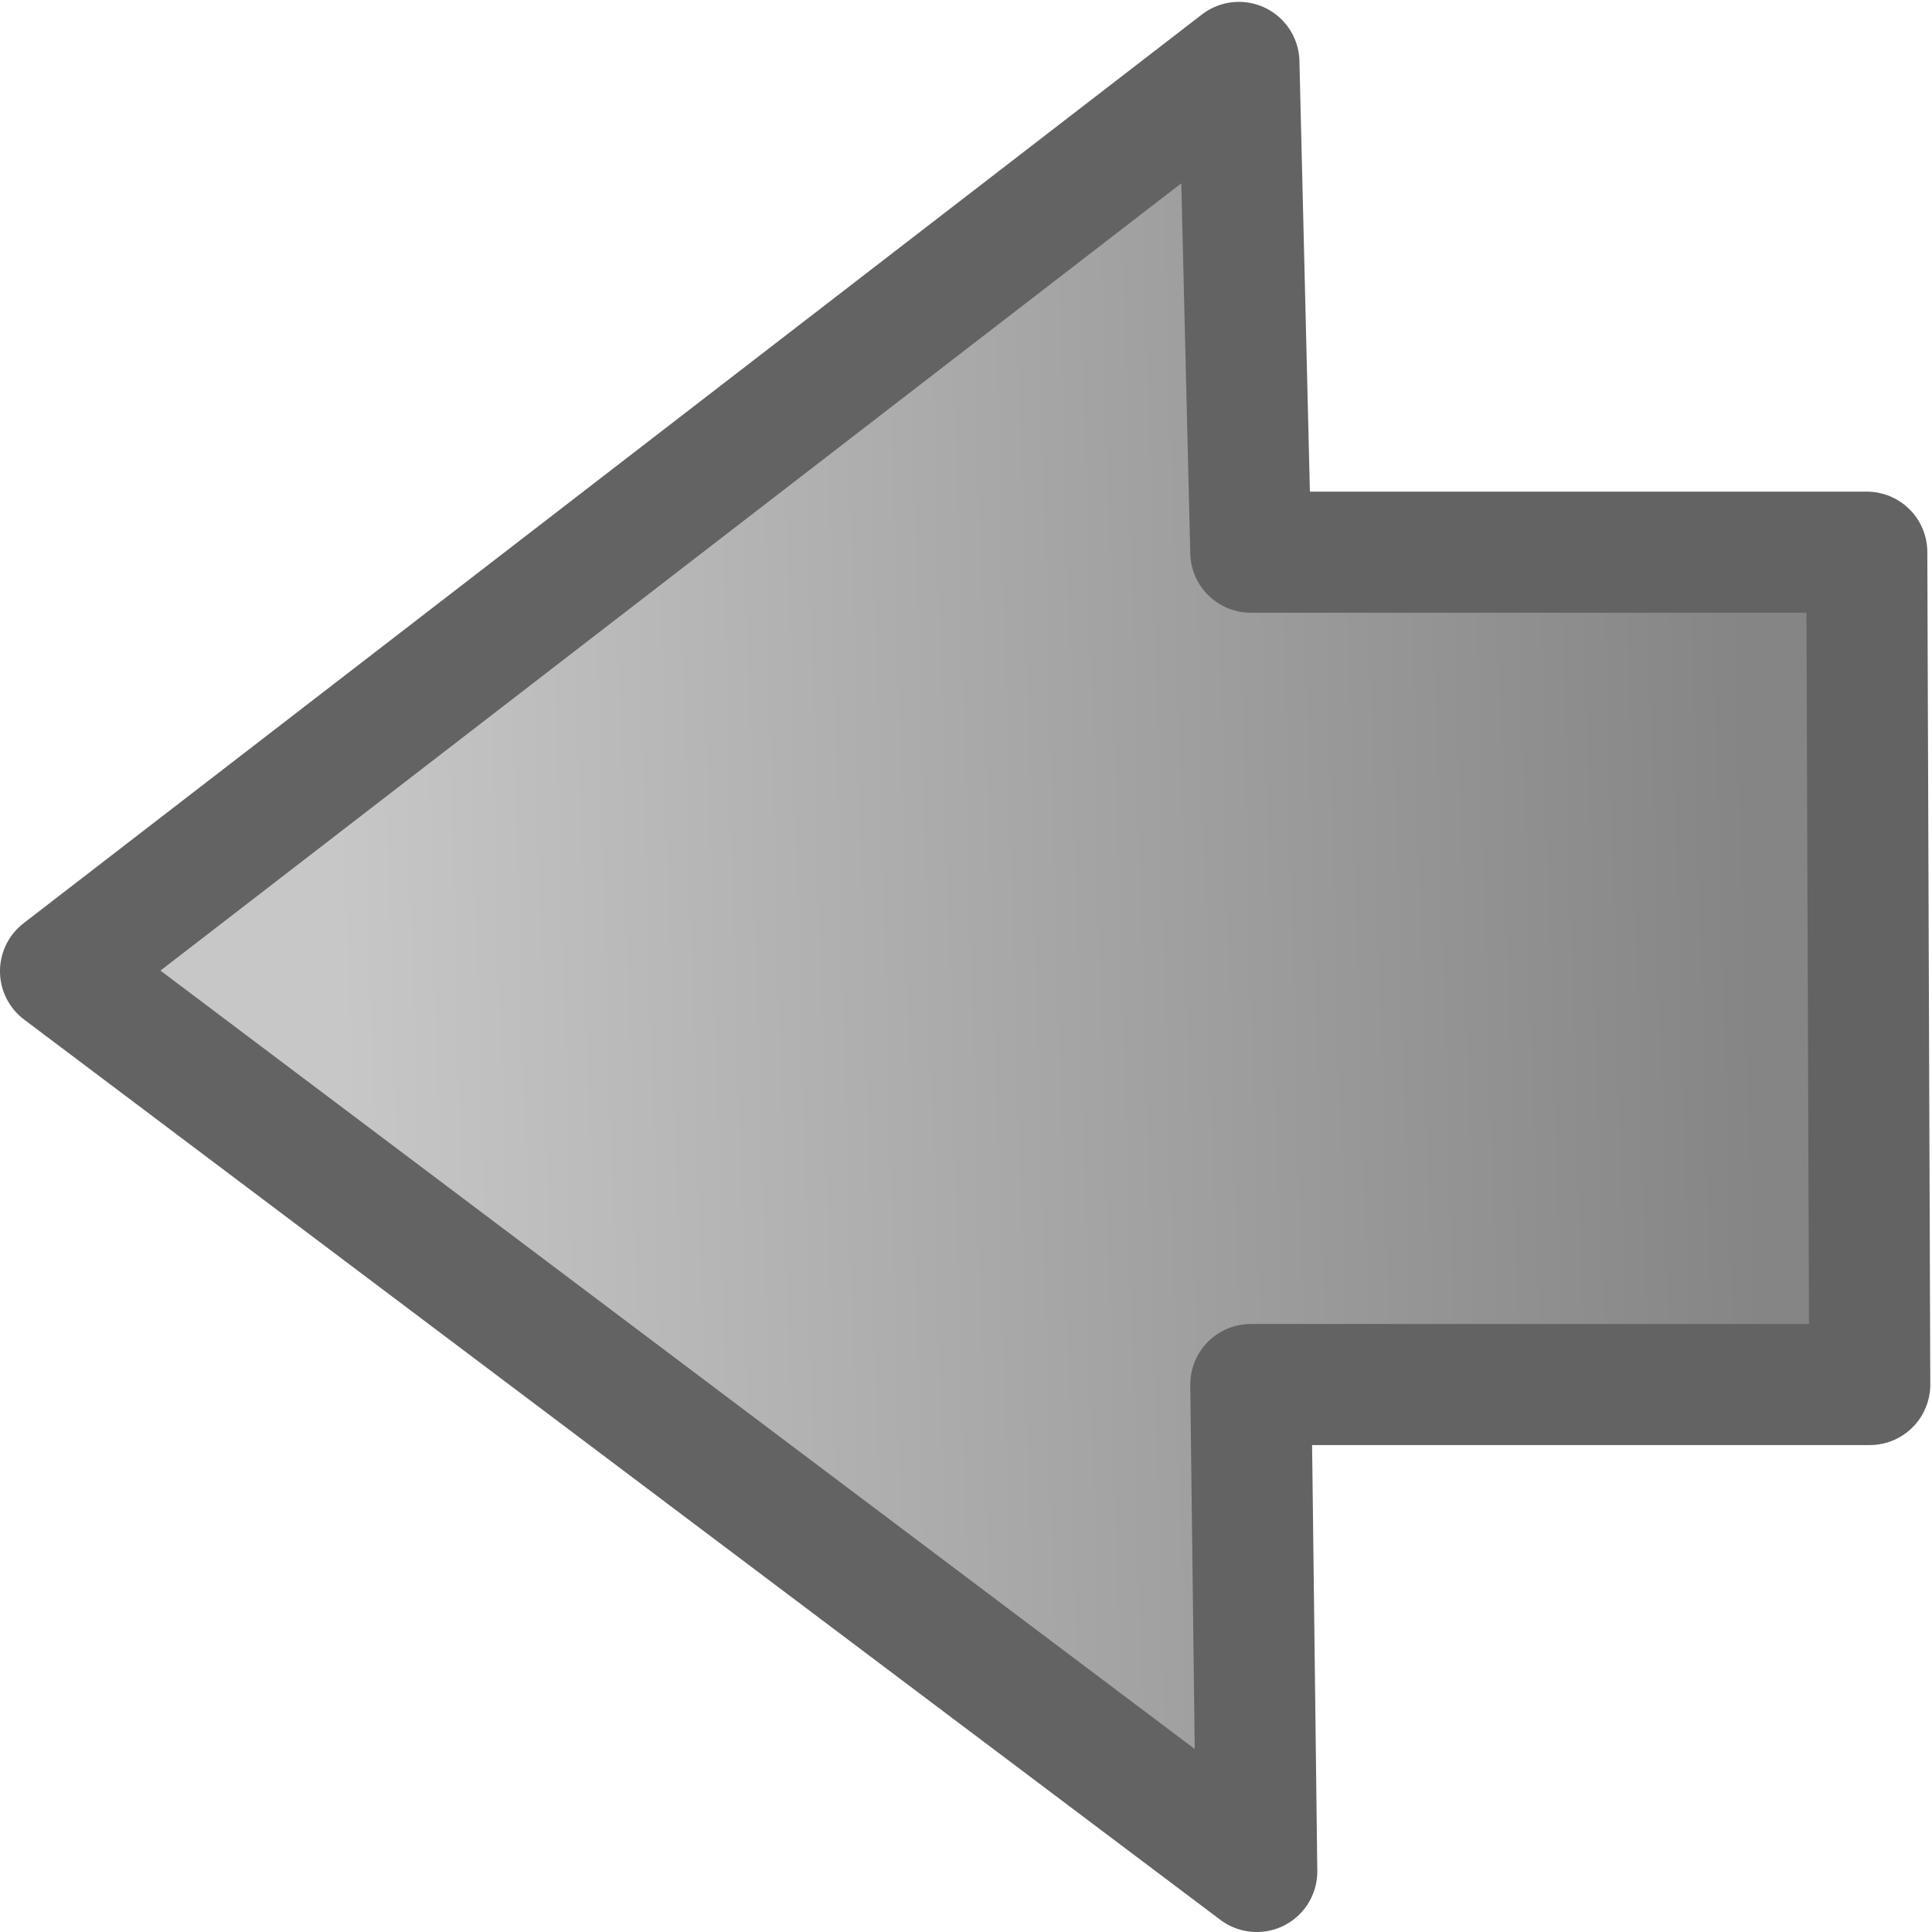 <?xml version="1.0" encoding="UTF-8" standalone="no"?>
<!-- Created with Inkscape (http://www.inkscape.org/) -->

<svg
   xmlns:dc="http://purl.org/dc/elements/1.1/"
   xmlns:cc="http://creativecommons.org/ns#"
   xmlns:rdf="http://www.w3.org/1999/02/22-rdf-syntax-ns#"
   xmlns:svg="http://www.w3.org/2000/svg"
   xmlns="http://www.w3.org/2000/svg"
   xmlns:xlink="http://www.w3.org/1999/xlink"
   xmlns:sodipodi="http://sodipodi.sourceforge.net/DTD/sodipodi-0.dtd"
   xmlns:inkscape="http://www.inkscape.org/namespaces/inkscape"
   id="svg2"
   version="1.1"
   inkscape:version="0.48.2 r9819"
   width="512"
   height="512"
   sodipodi:docname="go-previous-gray.svg">
  <defs
     id="defs6">
    <linearGradient
       inkscape:collect="always"
       xlink:href="#linearGradient3772"
       id="linearGradient3790"
       gradientUnits="userSpaceOnUse"
       gradientTransform="matrix(0.982,0,0,1,7.203,12)"
       x1="-5.831"
       y1="-4"
       x2="5.966"
       y2="-4.339" />
    <linearGradient
       inkscape:collect="always"
       id="linearGradient3772">
      <stop
         style="stop-color:#848584;stop-opacity:1;"
         offset="0"
         id="stop3774" />
      <stop
         style="stop-color:#c7c7c7;stop-opacity:1"
         offset="1"
         id="stop3776" />
    </linearGradient>
    <linearGradient
       y2="-4.339"
       x2="5.966"
       y1="-4"
       x1="-5.831"
       gradientTransform="matrix(-31.813,0,0,-32.013,279.497,128.195)"
       gradientUnits="userSpaceOnUse"
       id="linearGradient3809"
       xlink:href="#linearGradient3772"
       inkscape:collect="always" />
  </defs>
  <sodipodi:namedview
     pagecolor="#ffffff"
     bordercolor="#666666"
     borderopacity="1"
     objecttolerance="10"
     gridtolerance="10"
     guidetolerance="10"
     inkscape:pageopacity="0"
     inkscape:pageshadow="2"
     inkscape:window-width="1680"
     inkscape:window-height="988"
     id="namedview4"
     showgrid="false"
     inkscape:zoom="1.3037281"
     inkscape:cx="8"
     inkscape:cy="223.44667"
     inkscape:window-x="1358"
     inkscape:window-y="-8"
     inkscape:window-maximized="1"
     inkscape:current-layer="svg2" />
  <path
     style="fill:url(#linearGradient3809);fill-opacity:1;stroke:#636363;stroke-width:32.09px;stroke-linecap:butt;stroke-linejoin:round;stroke-opacity:1"
     d="m 495.504,366.913 -0.789,-220.578 -163.238,0 L 328.323,16.54 16.041,257.374 333.054,495.958 331.477,366.913 z"
     id="path2987"
     inkscape:connector-curvature="0" />
</svg>
